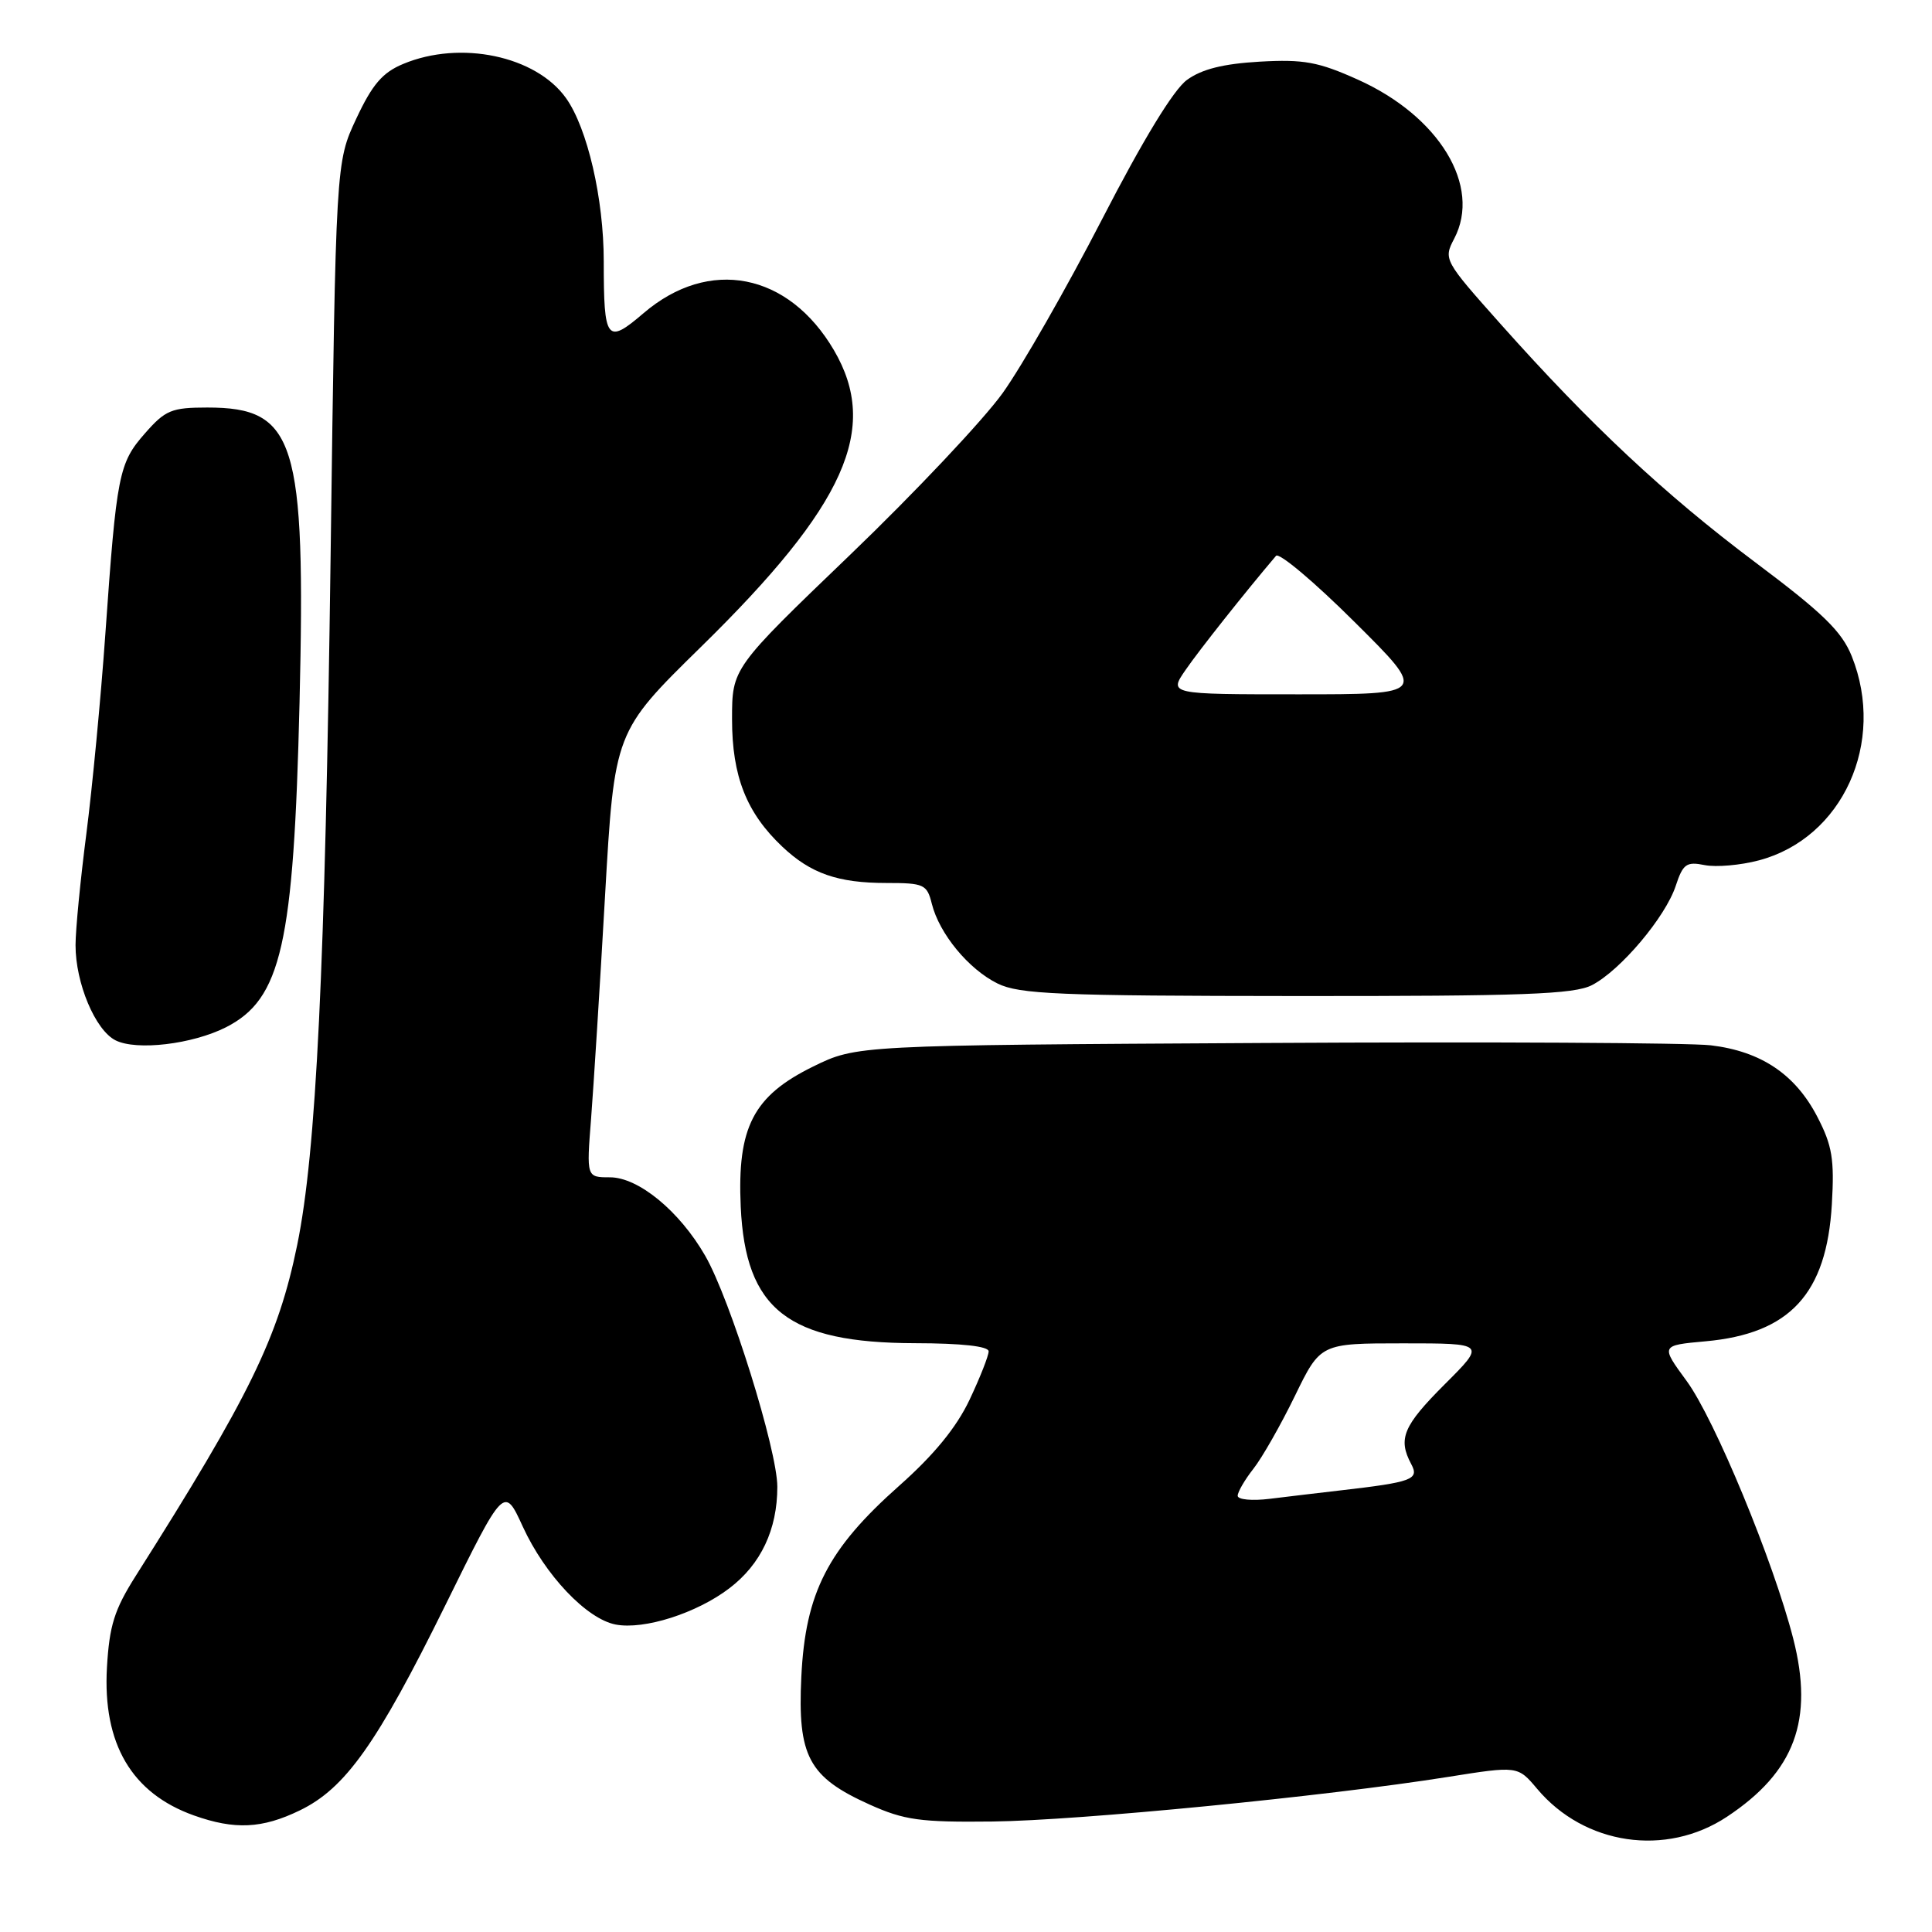 <?xml version="1.0" encoding="UTF-8" standalone="no"?>
<!DOCTYPE svg PUBLIC "-//W3C//DTD SVG 1.1//EN" "http://www.w3.org/Graphics/SVG/1.1/DTD/svg11.dtd" >
<svg xmlns="http://www.w3.org/2000/svg" xmlns:xlink="http://www.w3.org/1999/xlink" version="1.1" viewBox="0 0 256 256">
 <g >
 <path fill="currentColor"
d=" M 228.83 240.73 C 237.82 234.78 240.37 227.91 237.61 217.12 C 234.98 206.85 227.19 188.03 223.49 182.99 C 220.03 178.27 220.03 178.27 225.99 177.73 C 237.17 176.72 242.04 171.44 242.73 159.57 C 243.08 153.62 242.78 151.79 240.82 148.01 C 237.90 142.36 233.36 139.31 226.70 138.51 C 223.84 138.17 197.20 138.03 167.50 138.20 C 113.50 138.50 113.50 138.50 107.73 141.33 C 99.81 145.22 97.67 149.37 98.15 159.90 C 98.78 173.53 104.41 177.94 121.25 177.98 C 127.45 177.99 131.00 178.39 131.00 179.06 C 131.00 179.65 129.86 182.54 128.46 185.50 C 126.73 189.15 123.75 192.79 119.16 196.86 C 109.67 205.28 106.72 211.03 106.18 222.18 C 105.67 232.72 107.14 235.47 115.22 239.11 C 119.82 241.18 121.91 241.47 131.50 241.36 C 142.93 241.23 175.66 238.03 191.81 235.46 C 201.11 233.98 201.11 233.98 203.68 237.03 C 209.95 244.49 220.75 246.08 228.83 240.73 Z  M 39.72 239.89 C 45.76 236.97 49.95 231.07 59.01 212.70 C 66.80 196.89 66.80 196.89 69.27 202.28 C 72.22 208.71 77.73 214.52 81.58 215.26 C 85.35 215.98 92.32 213.76 96.65 210.45 C 100.83 207.27 103.00 202.67 103.00 197.01 C 103.00 192.15 96.76 172.15 93.44 166.39 C 90.04 160.48 84.60 156.00 80.82 156.00 C 77.71 156.00 77.71 156.00 78.32 148.25 C 78.65 143.99 79.49 130.70 80.17 118.73 C 81.42 96.96 81.42 96.96 92.87 85.73 C 112.05 66.94 116.59 56.80 110.50 46.40 C 104.47 36.12 93.95 34.07 85.27 41.50 C 80.39 45.68 80.00 45.16 80.00 34.63 C 80.00 26.33 77.84 16.99 75.00 13.00 C 71.01 7.40 61.01 5.30 53.43 8.47 C 50.68 9.61 49.33 11.19 47.21 15.72 C 44.50 21.50 44.50 21.50 43.81 73.50 C 43.08 128.49 41.91 152.63 39.38 164.97 C 36.86 177.26 33.11 184.94 17.95 208.87 C 15.15 213.30 14.49 215.41 14.17 220.96 C 13.60 231.07 17.45 237.61 25.68 240.55 C 31.10 242.48 34.73 242.31 39.72 239.89 Z  M 29.94 136.12 C 37.29 132.38 38.92 125.17 39.69 93.14 C 40.52 58.35 39.16 54.00 27.47 54.00 C 22.73 54.00 21.91 54.34 19.21 57.42 C 15.74 61.36 15.45 62.84 13.96 84.00 C 13.36 92.53 12.22 104.45 11.44 110.50 C 10.66 116.55 10.01 123.18 10.01 125.23 C 10.00 130.25 12.62 136.50 15.31 137.85 C 18.10 139.25 25.49 138.37 29.94 136.12 Z  M 210.95 130.53 C 214.73 128.57 220.67 121.53 222.04 117.39 C 223.00 114.47 223.46 114.14 225.88 114.63 C 227.39 114.93 230.63 114.65 233.07 114.00 C 244.16 111.06 249.93 98.37 245.37 86.96 C 244.05 83.67 241.57 81.25 232.62 74.54 C 220.58 65.51 210.79 56.35 198.85 42.95 C 191.33 34.51 191.25 34.37 192.69 31.62 C 196.34 24.66 190.71 15.39 179.90 10.54 C 174.69 8.20 172.76 7.84 166.92 8.17 C 162.08 8.45 159.24 9.16 157.28 10.59 C 155.50 11.88 151.45 18.53 146.00 29.11 C 141.32 38.18 135.41 48.52 132.86 52.08 C 130.30 55.65 121.19 65.31 112.61 73.55 C 97.00 88.54 97.00 88.54 97.00 95.31 C 97.00 102.86 98.91 107.70 103.66 112.19 C 107.43 115.75 111.02 117.00 117.46 117.00 C 122.43 117.00 122.83 117.18 123.47 119.75 C 124.46 123.72 128.34 128.43 132.18 130.32 C 135.07 131.74 140.24 131.96 171.80 131.98 C 201.86 132.00 208.59 131.75 210.95 130.53 Z  M 164.00 198.20 C 164.00 197.69 164.94 196.07 166.09 194.61 C 167.24 193.15 169.71 188.81 171.58 184.97 C 174.97 178.00 174.97 178.00 185.92 178.00 C 196.87 178.00 196.87 178.00 191.43 183.43 C 185.92 188.94 185.21 190.65 186.99 193.99 C 188.09 196.04 187.17 196.39 177.50 197.50 C 174.75 197.82 170.59 198.31 168.25 198.60 C 165.91 198.89 164.00 198.71 164.00 198.20 Z  M 157.11 88.75 C 158.91 86.13 164.98 78.48 169.08 73.65 C 169.48 73.18 174.16 77.11 179.47 82.40 C 189.14 92.00 189.14 92.00 172.00 92.00 C 154.86 92.00 154.86 92.00 157.11 88.75 Z "/>
</g>
</svg>
